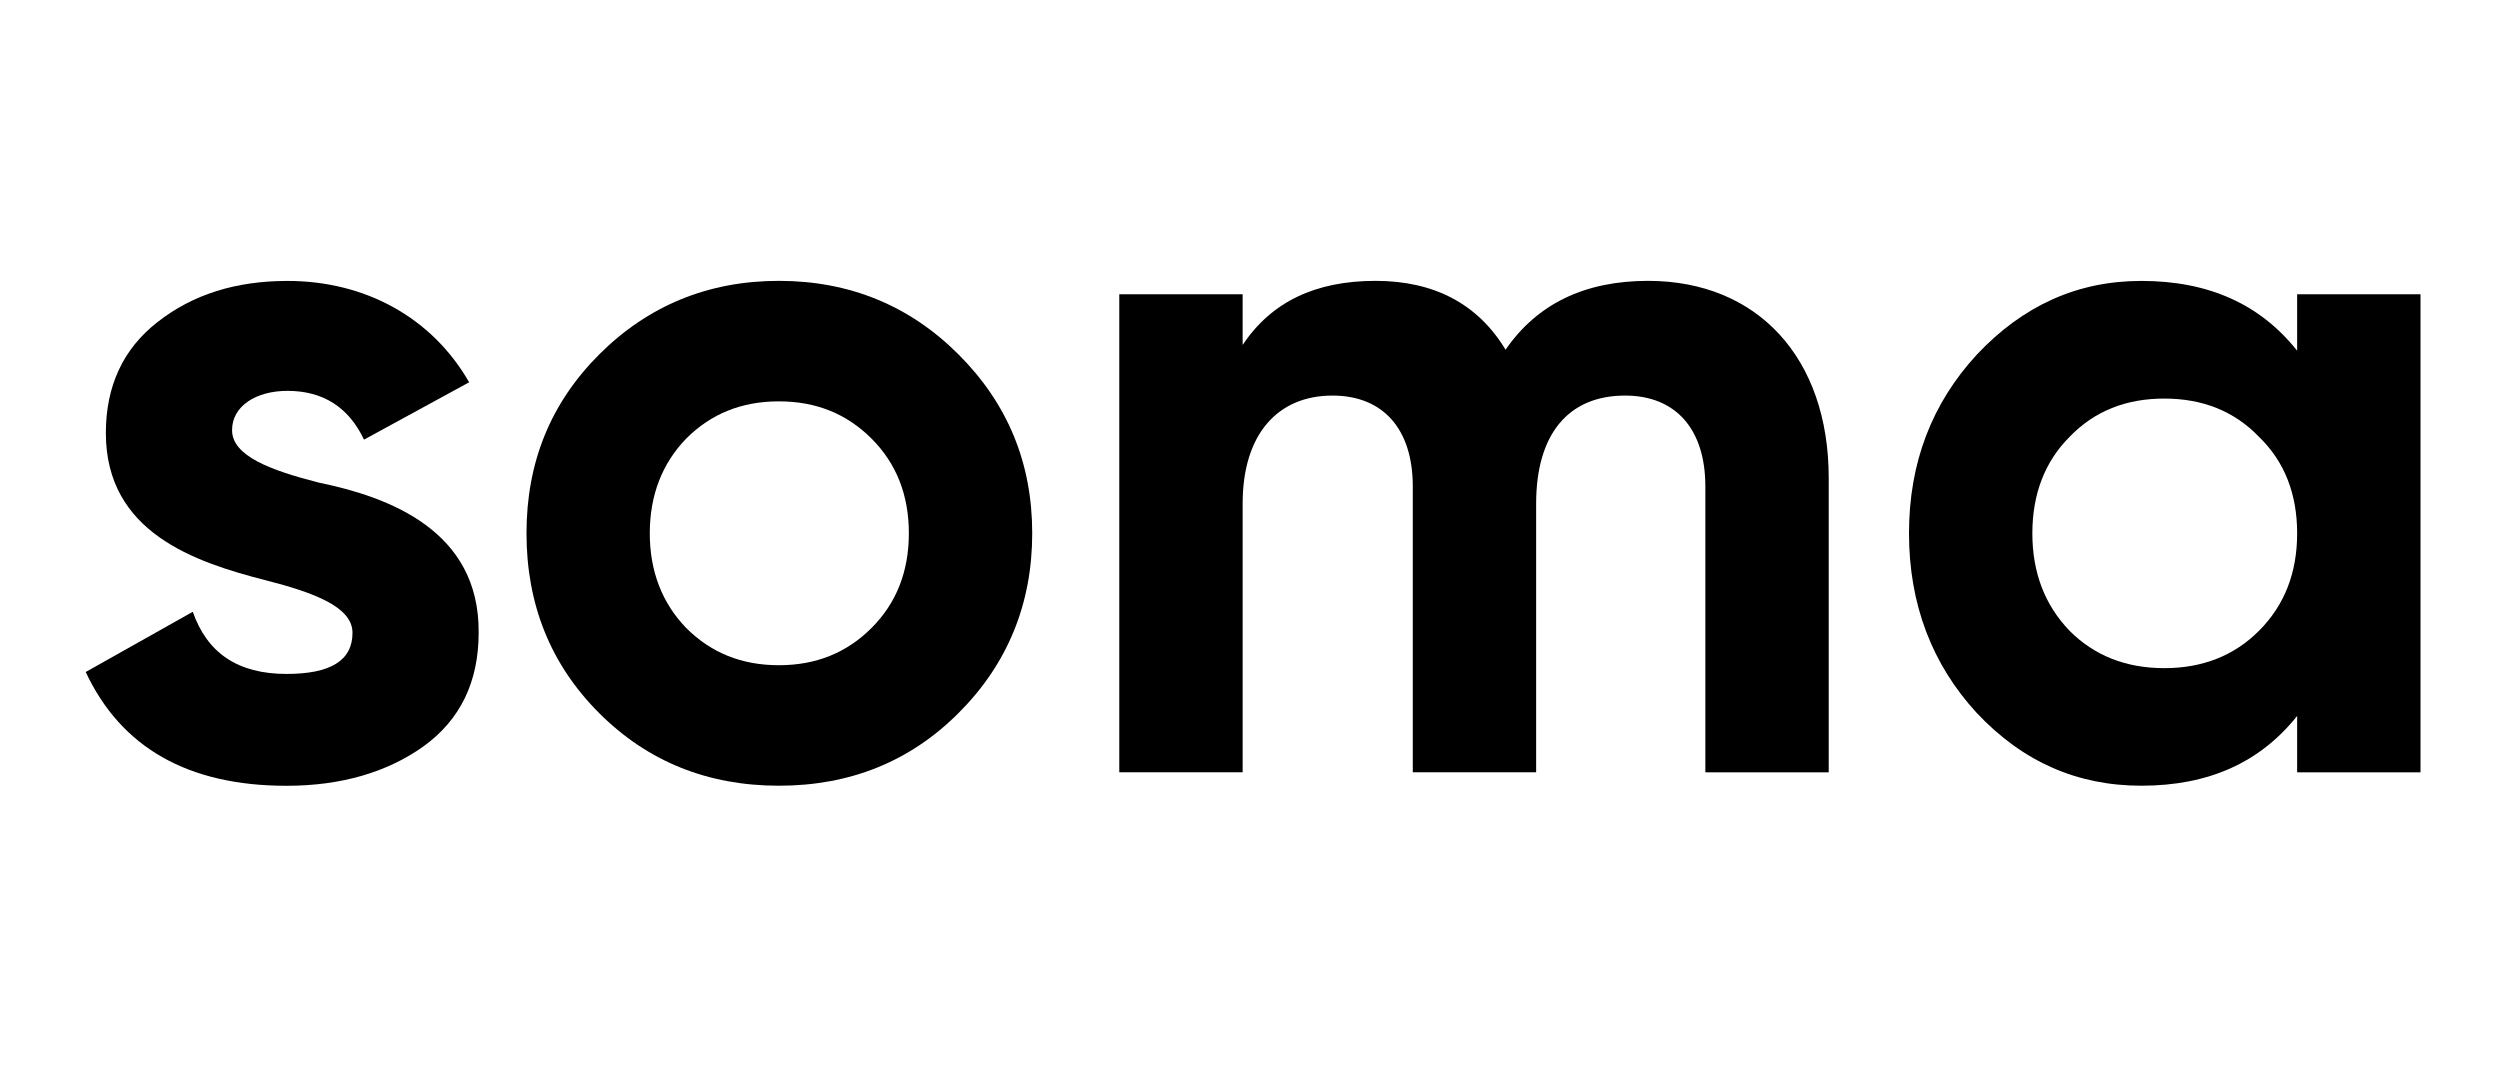 <?xml version="1.0" encoding="utf-8"?>
<!-- Generator: Adobe Illustrator 24.1.0, SVG Export Plug-In . SVG Version: 6.00 Build 0)  -->
<svg version="1.1" id="Camada_1" xmlns="http://www.w3.org/2000/svg" xmlns:xlink="http://www.w3.org/1999/xlink" x="0px" y="0px"
	 viewBox="0 0 350 150" style="enable-background:new 0 0 350 150;" xml:space="preserve">
<g>
	<path d="M44.66,67.57c9.77,2.01,22.49,6.69,22.35,21.02c0,6.83-2.54,12.18-7.76,15.93c-5.09,3.61-11.51,5.49-19.14,5.49
		c-13.79,0-23.16-5.35-28.11-15.93l14.99-8.43c2.01,5.76,6.29,8.7,13.12,8.7c6.16,0,9.24-1.87,9.24-5.76
		c0-3.61-5.35-5.62-12.18-7.36c-9.91-2.54-22.35-6.69-22.35-20.61c0-6.56,2.41-11.78,7.23-15.53c4.95-3.88,10.98-5.76,18.2-5.76
		c10.84,0,20.21,5.09,25.43,14.19l-14.72,8.03c-2.14-4.55-5.76-6.83-10.71-6.83c-4.42,0-7.76,2.14-7.76,5.49
		C32.48,63.82,37.83,65.83,44.66,67.57z"/>
	<path d="M109.04,110c-9.91,0-18.34-3.35-25.16-10.17C77.05,93,73.71,84.57,73.71,74.66c0-9.91,3.35-18.2,10.17-25.03
		c6.83-6.83,15.26-10.31,25.16-10.31c9.91,0,18.34,3.48,25.16,10.31c6.83,6.83,10.31,15.13,10.31,25.03
		c0,9.91-3.48,18.34-10.31,25.16C127.38,106.65,118.95,110,109.04,110z M109.04,93.13c5.22,0,9.5-1.74,12.98-5.22
		c3.48-3.48,5.22-7.9,5.22-13.25s-1.74-9.77-5.22-13.25c-3.48-3.48-7.76-5.22-12.98-5.22c-5.22,0-9.5,1.74-12.98,5.22
		c-3.35,3.48-5.09,7.9-5.09,13.25s1.74,9.77,5.09,13.25C99.54,91.39,103.82,93.13,109.04,93.13z"/>
	<path d="M256.02,66.9v41.23h-17.27V68.1c0-8.03-4.15-12.72-11.24-12.72c-7.9,0-12.45,5.35-12.45,15.13v37.61h-17.27V68.1
		c0-8.03-4.15-12.72-11.24-12.72c-7.63,0-12.58,5.35-12.58,15.13v37.61H156.7V41.2h17.27v7.09c4.02-6.02,10.17-8.97,18.61-8.97
		c8.17,0,14.32,3.21,18.2,9.64c4.42-6.43,11.11-9.64,19.94-9.64C246.11,39.32,256.02,50.17,256.02,66.9z"/>
	<path d="M321.6,41.2h17.27v66.93H321.6v-7.9c-5.22,6.56-12.45,9.77-21.82,9.77c-8.97,0-16.6-3.35-23.02-10.17
		c-6.29-6.83-9.5-15.26-9.5-25.16c0-9.91,3.21-18.2,9.5-25.03c6.43-6.83,14.05-10.31,23.02-10.31c9.37,0,16.6,3.21,21.82,9.77V41.2z
		 M303,93.54c5.35,0,9.77-1.74,13.25-5.22c3.61-3.61,5.35-8.17,5.35-13.65s-1.74-10.04-5.35-13.52c-3.48-3.61-7.9-5.35-13.25-5.35
		c-5.35,0-9.77,1.74-13.25,5.35c-3.48,3.48-5.22,8.03-5.22,13.52s1.74,10.04,5.22,13.65C293.23,91.8,297.64,93.54,303,93.54z"/>
</g>
</svg>
